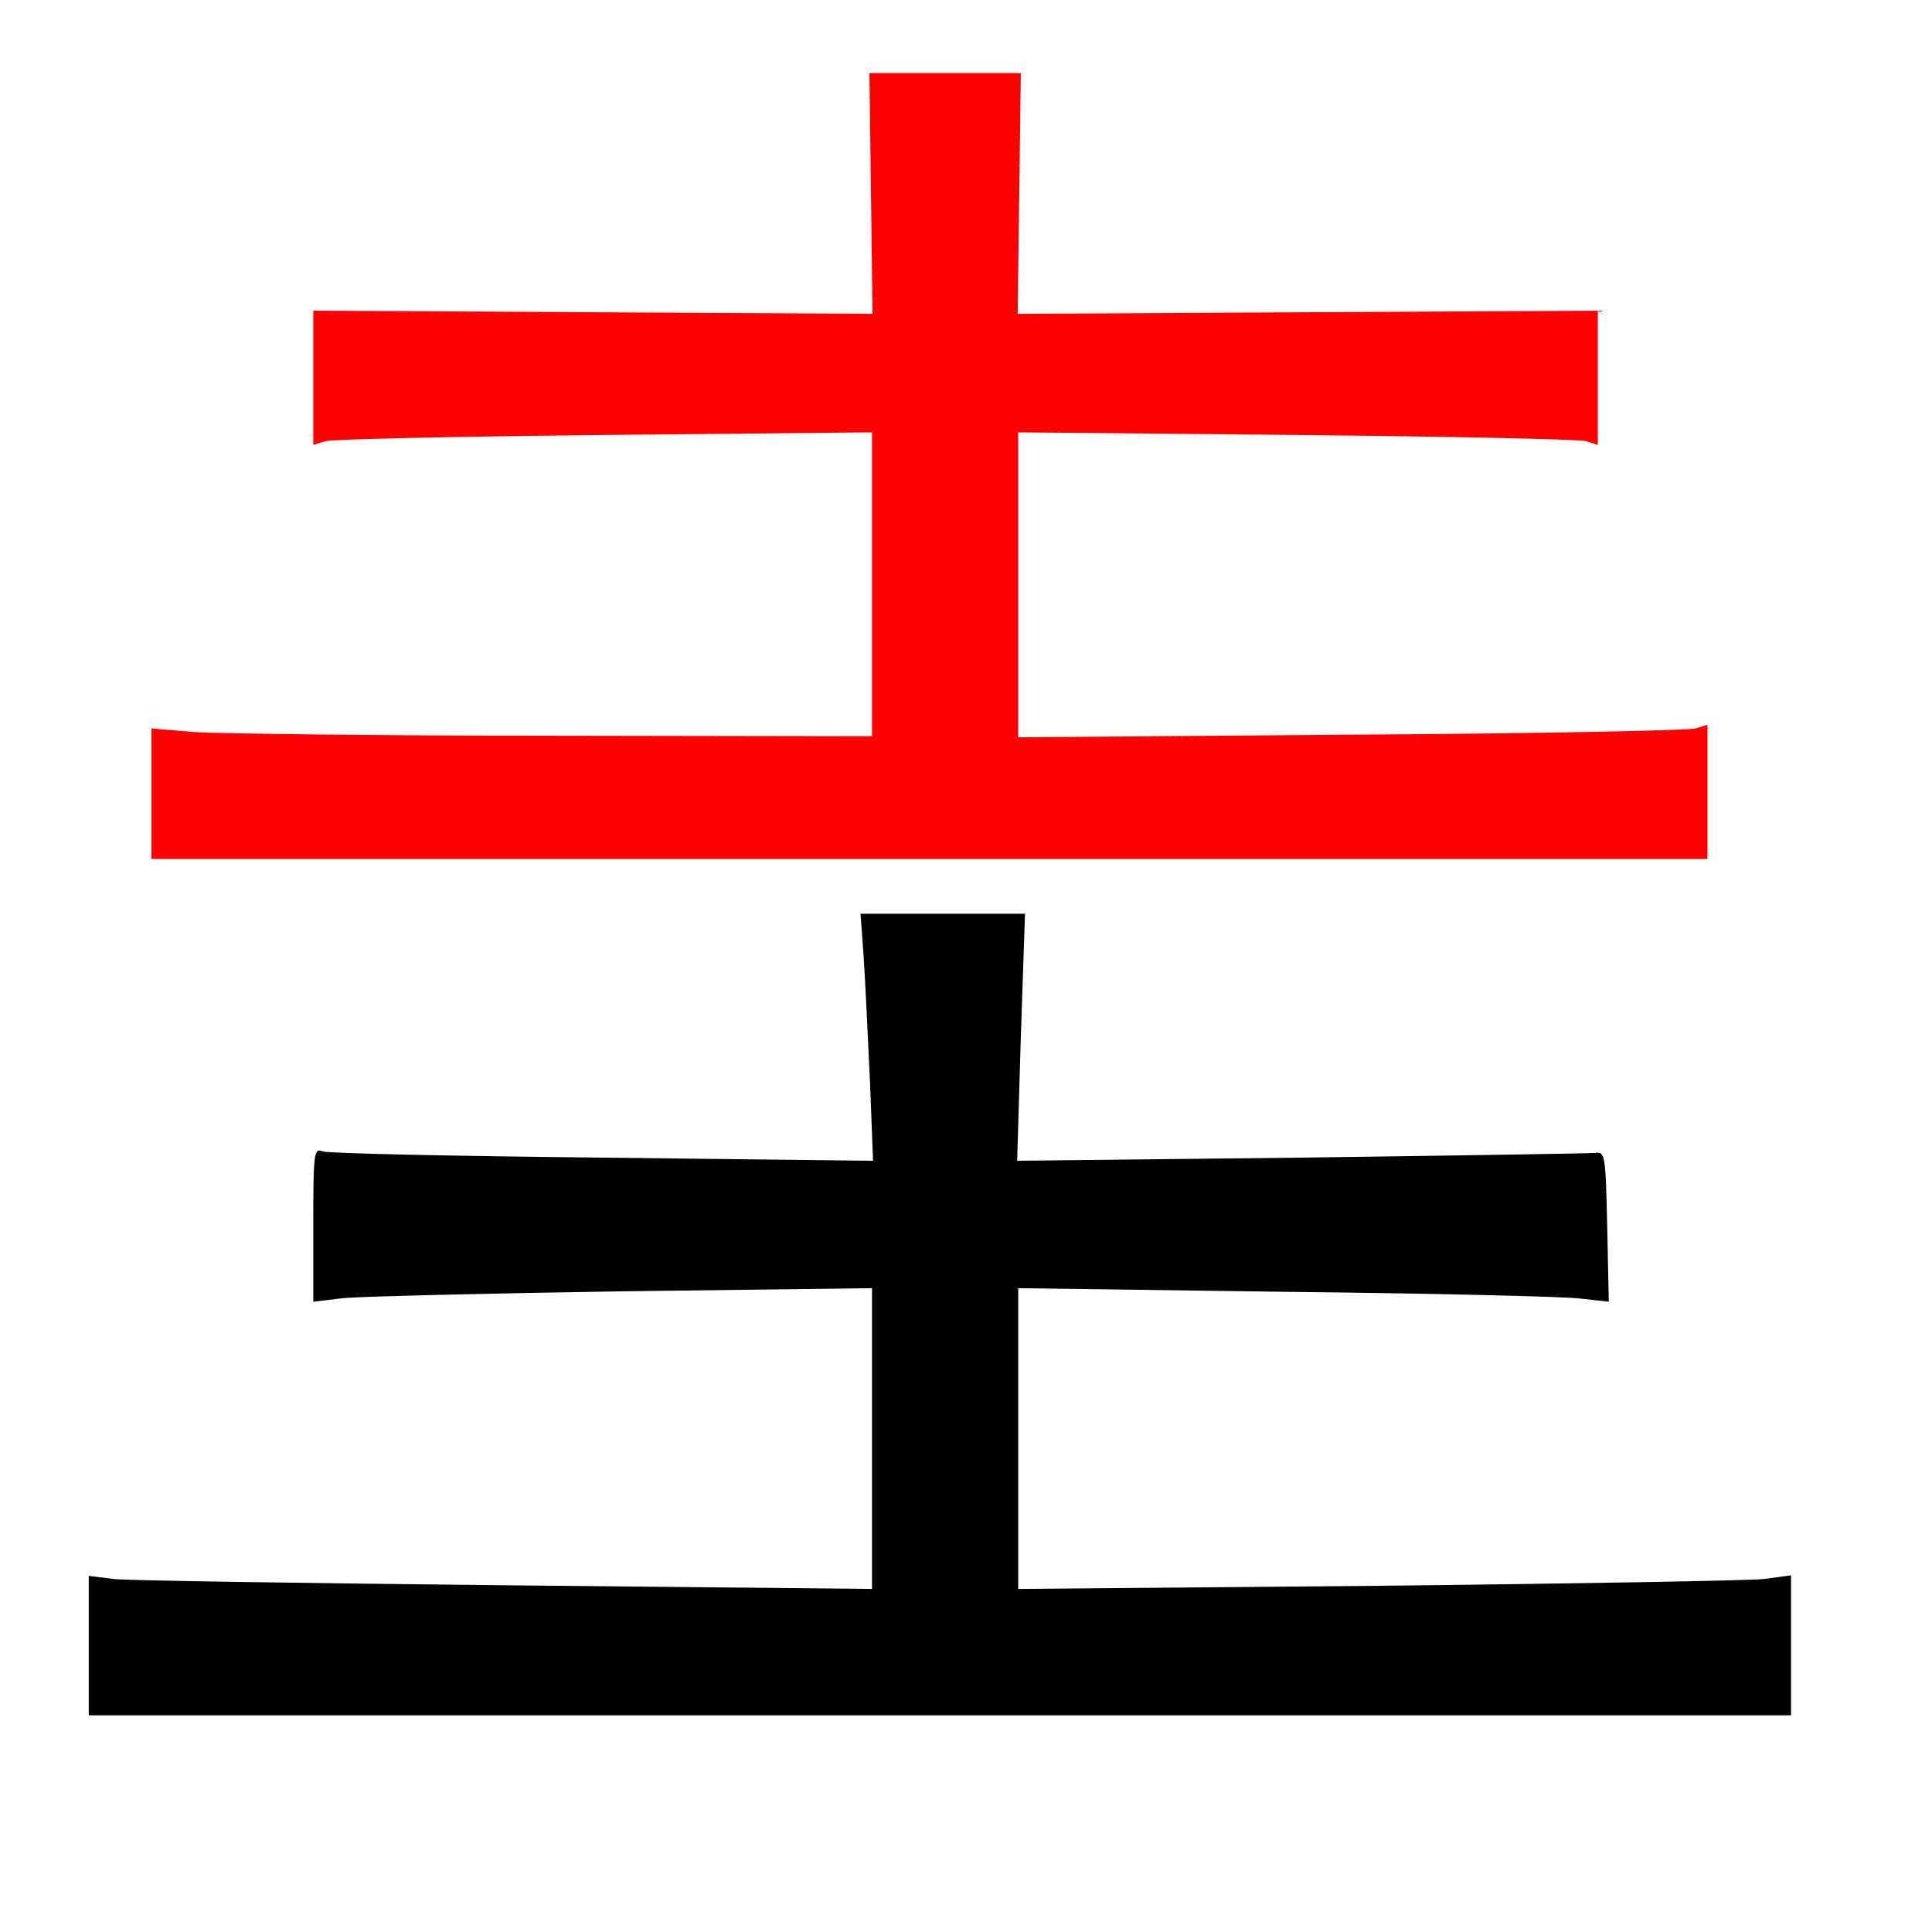
<svg version="1.0" xmlns="http://www.w3.org/2000/svg"
 width="370pt" height="370pt" viewBox="0 0 370 370"
 preserveAspectRatio="xMidYMid meet">
<rect x="0" y="0" width="370" height="370" fill="#333333" stroke="none"/>
<g transform="translate(0,370) scale(0.1,-0.1)"
fill="#000000" stroke="none"><path fill="#ffffff" stroke="none" d="M0 1850 l0 -1850 1850 0 1850 0 0 1850
0 1850 -1850 0 -1850 0 0 -1850z"/>
<path fill="#000000" stroke="none" d="M1955 1714 l-7 -237 544 6 c298 4 552
8 563 9 19 3 20 -4 23 -141 l3 -144 -53 6 c-29 4 -284 10 -565 13 l-513 7 0
-288 0 -288 688 6 c378 4 711 10 740 13 l52 7 0 -134 0 -134 -1630 0 -1630 0
0 134 0 133 48 -6 c26 -3 363 -8 750 -12 l702 -7 0 288 0 288 -477 -6 c-263
-4 -504 -10 -535 -13 l-58 -7 0 148 c0 136 1 147 18 140 9 -4 250 -9 536 -12
l518 -6 -6 154 c-4 85 -9 191 -12 237 l-6 82 157 0 158 0 -8 -236z"/>
<path fill="#ff0000" stroke="none" d="M1952 3330 l-3 -231 555 3 556 3 0
-129 0 -128 -22 7 c-13 4 -263 9 -555 12 l-533 5 0 -292 0 -292 638 5 c350 2
647 8 660 12 l22 7 0 -128 0 -129 -1490 0 -1490 0 0 125 0 125 82 -7 c46 -3
356 -7 691 -7 l607 -1 0 291 0 291 -512 -5 c-282 -3 -523 -8 -535 -12 l-23 -7
0 128 0 129 536 -3 535 -3 -3 231 -3 230 145 0 145 0 -3 -230z"/>
</g>
</svg>